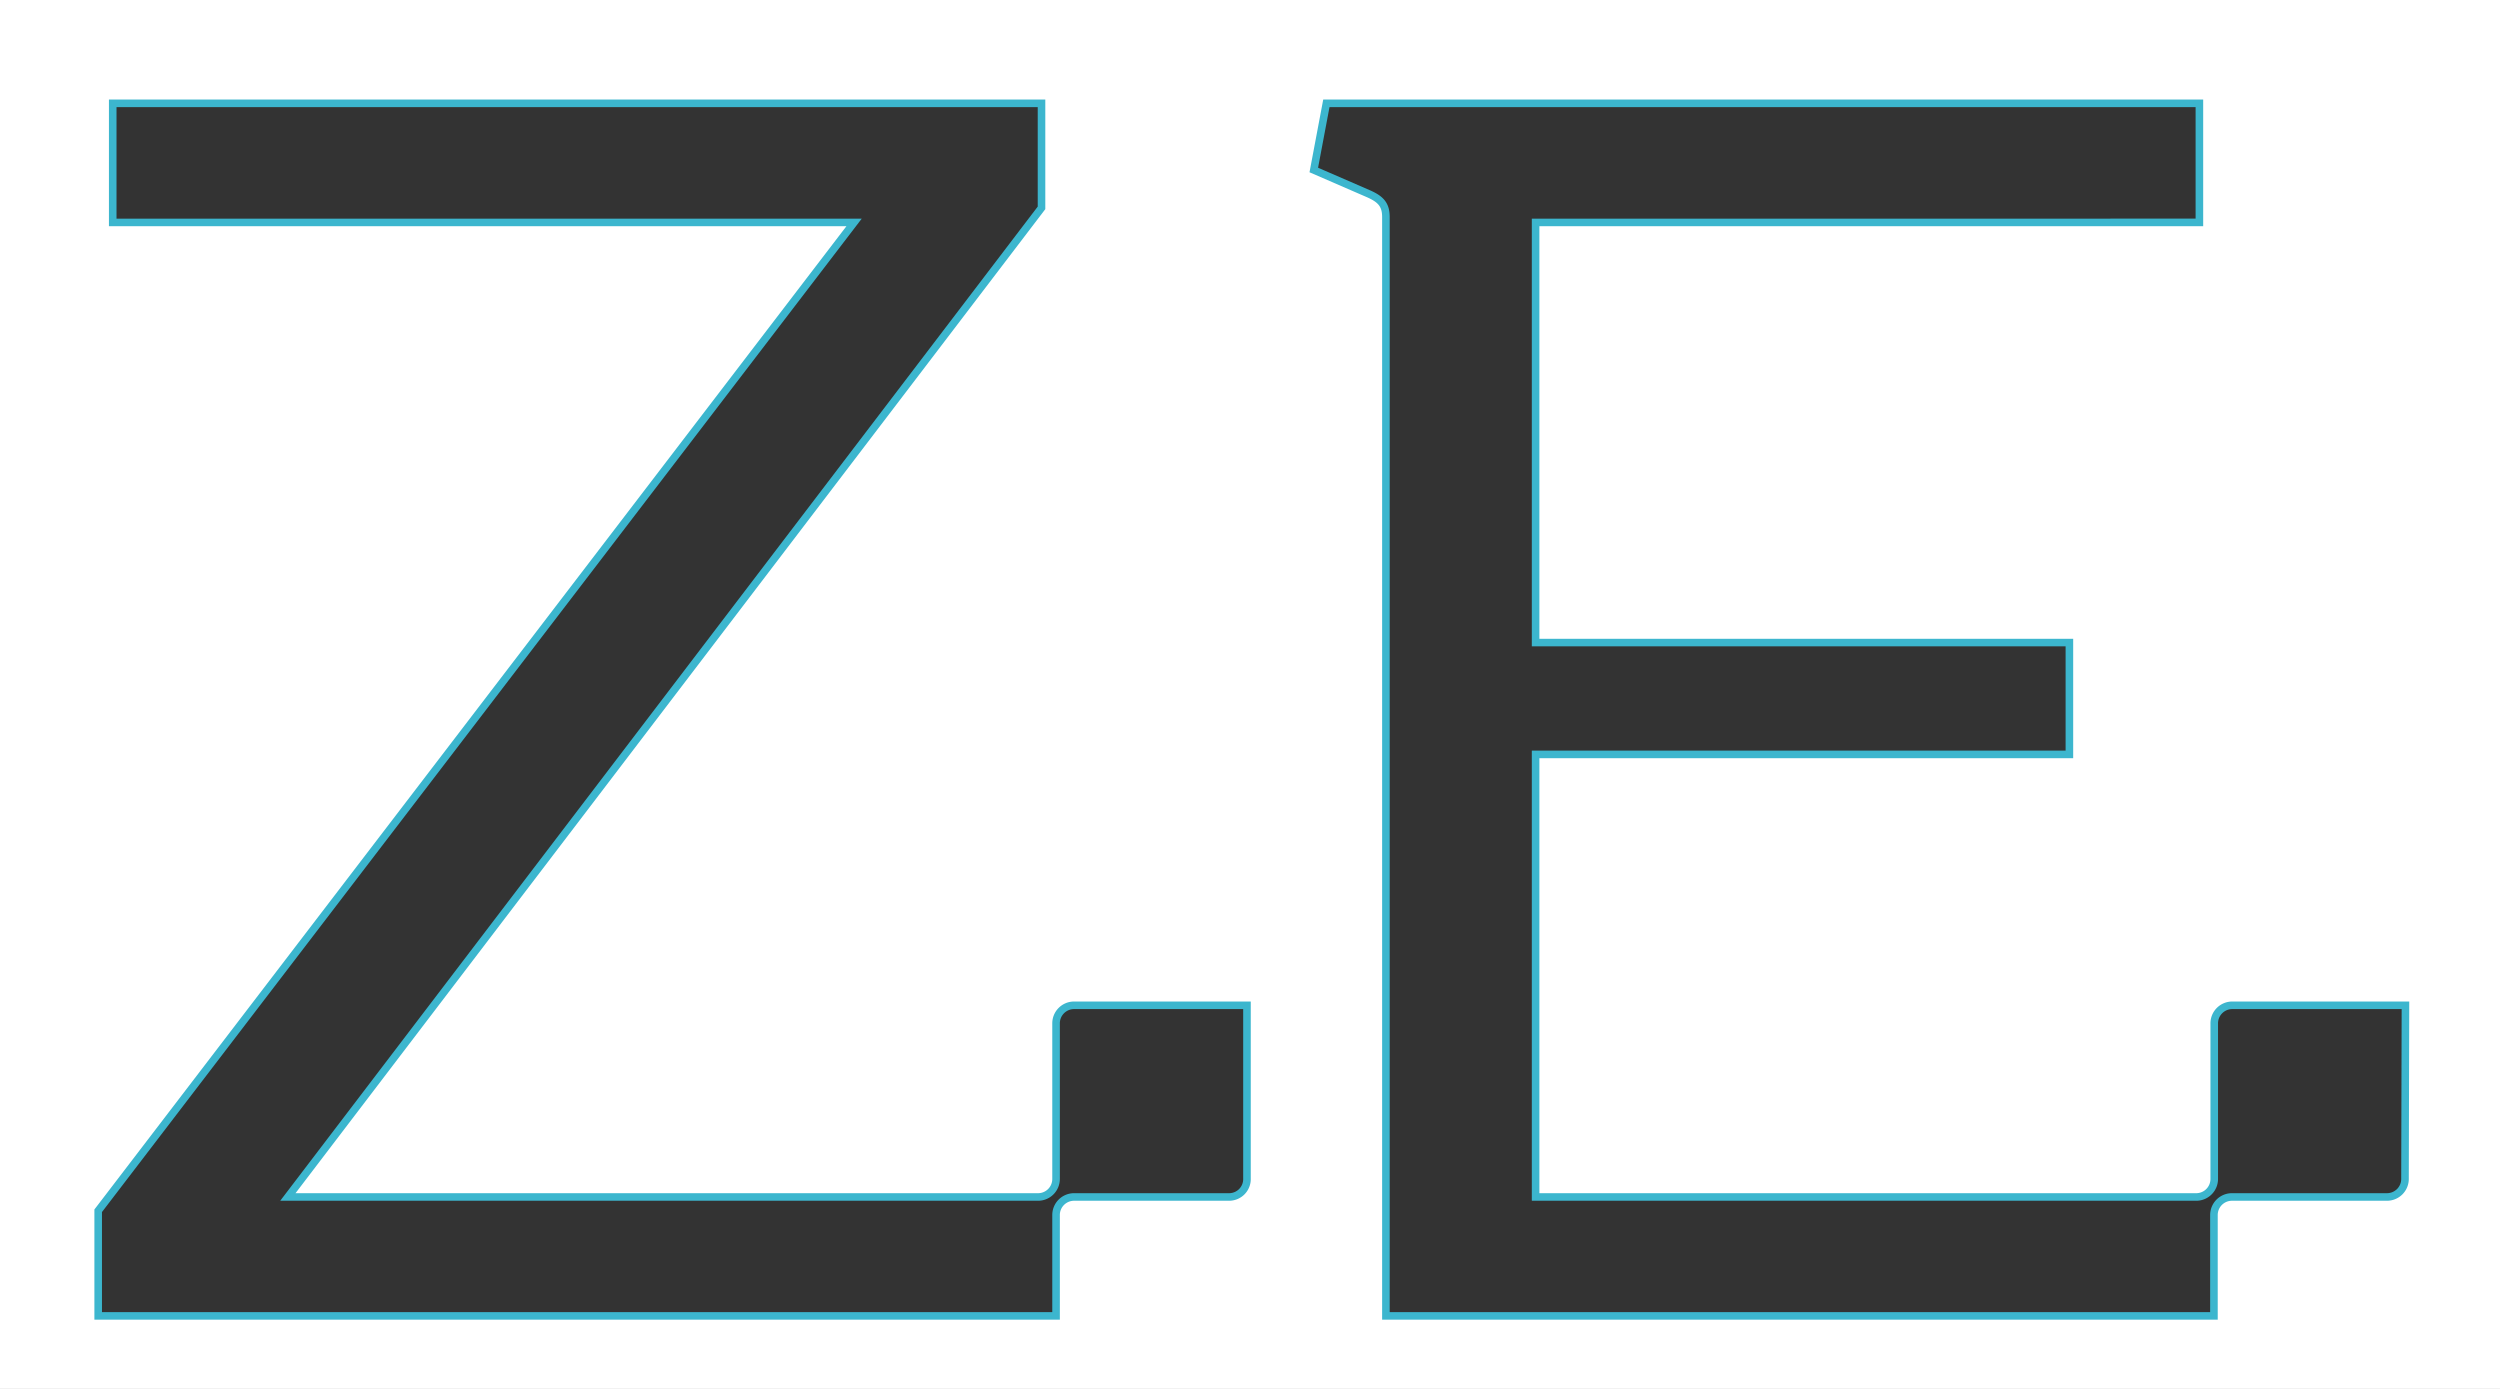 <svg xmlns="http://www.w3.org/2000/svg" viewBox="0 0 165 91.67"><rect x="0" y="0" width="165" height="91.67" fill="#333333" stroke="none"/><defs><style>.cls-1{fill:#fff;}.cls-2{fill:none;stroke:#3cb6ce;stroke-miterlimit:10;stroke-width:0.5px;}</style></defs><title>Asset 6</title><g id="Layer_2" data-name="Layer 2"><g id="Capa_1" data-name="Capa 1"><path class="cls-1" d="M0,0V91.67H165V0ZM82.3,77.77A1.18,1.18,0,0,1,81.12,79H70.89a1.19,1.19,0,0,0-1.19,1.19v6.66H6.48V79.91L56.37,14.68H7.44V6.82h61.3v6.9L19,79H68.56a1.19,1.19,0,0,0,1.14-1.18V67.54a1.19,1.19,0,0,1,1.19-1.19H82.3Zm76.43,0A1.19,1.19,0,0,1,157.54,79H147.31a1.19,1.19,0,0,0-1.19,1.19v6.66H91.47V14.32c0-.83-.36-1.19-1.19-1.55l-3.57-1.55.83-4.4h57.62v7.86H101.35V42.41h35.23v7.38H101.35V79H145a1.19,1.19,0,0,0,1.14-1.18V67.54a1.19,1.19,0,0,1,1.19-1.19h11.43Z"/><path class="cls-2" d="M82.3,77.77A1.18,1.18,0,0,1,81.12,79H70.89a1.19,1.19,0,0,0-1.19,1.19v6.66H6.48V79.91L56.37,14.68H7.44V6.82h61.3v6.9L19,79H68.56a1.19,1.19,0,0,0,1.14-1.18V67.54a1.19,1.19,0,0,1,1.19-1.19H82.3Z"/><path class="cls-2" d="M158.73,77.78A1.19,1.19,0,0,1,157.54,79H147.31a1.19,1.19,0,0,0-1.19,1.19v6.66H91.47V14.32c0-.83-.36-1.19-1.19-1.55l-3.57-1.55.83-4.4h57.62v7.86H101.35V42.41h35.23v7.38H101.35V79H145a1.19,1.19,0,0,0,1.14-1.18V67.54a1.19,1.19,0,0,1,1.19-1.19h11.43Z"/></g></g></svg>